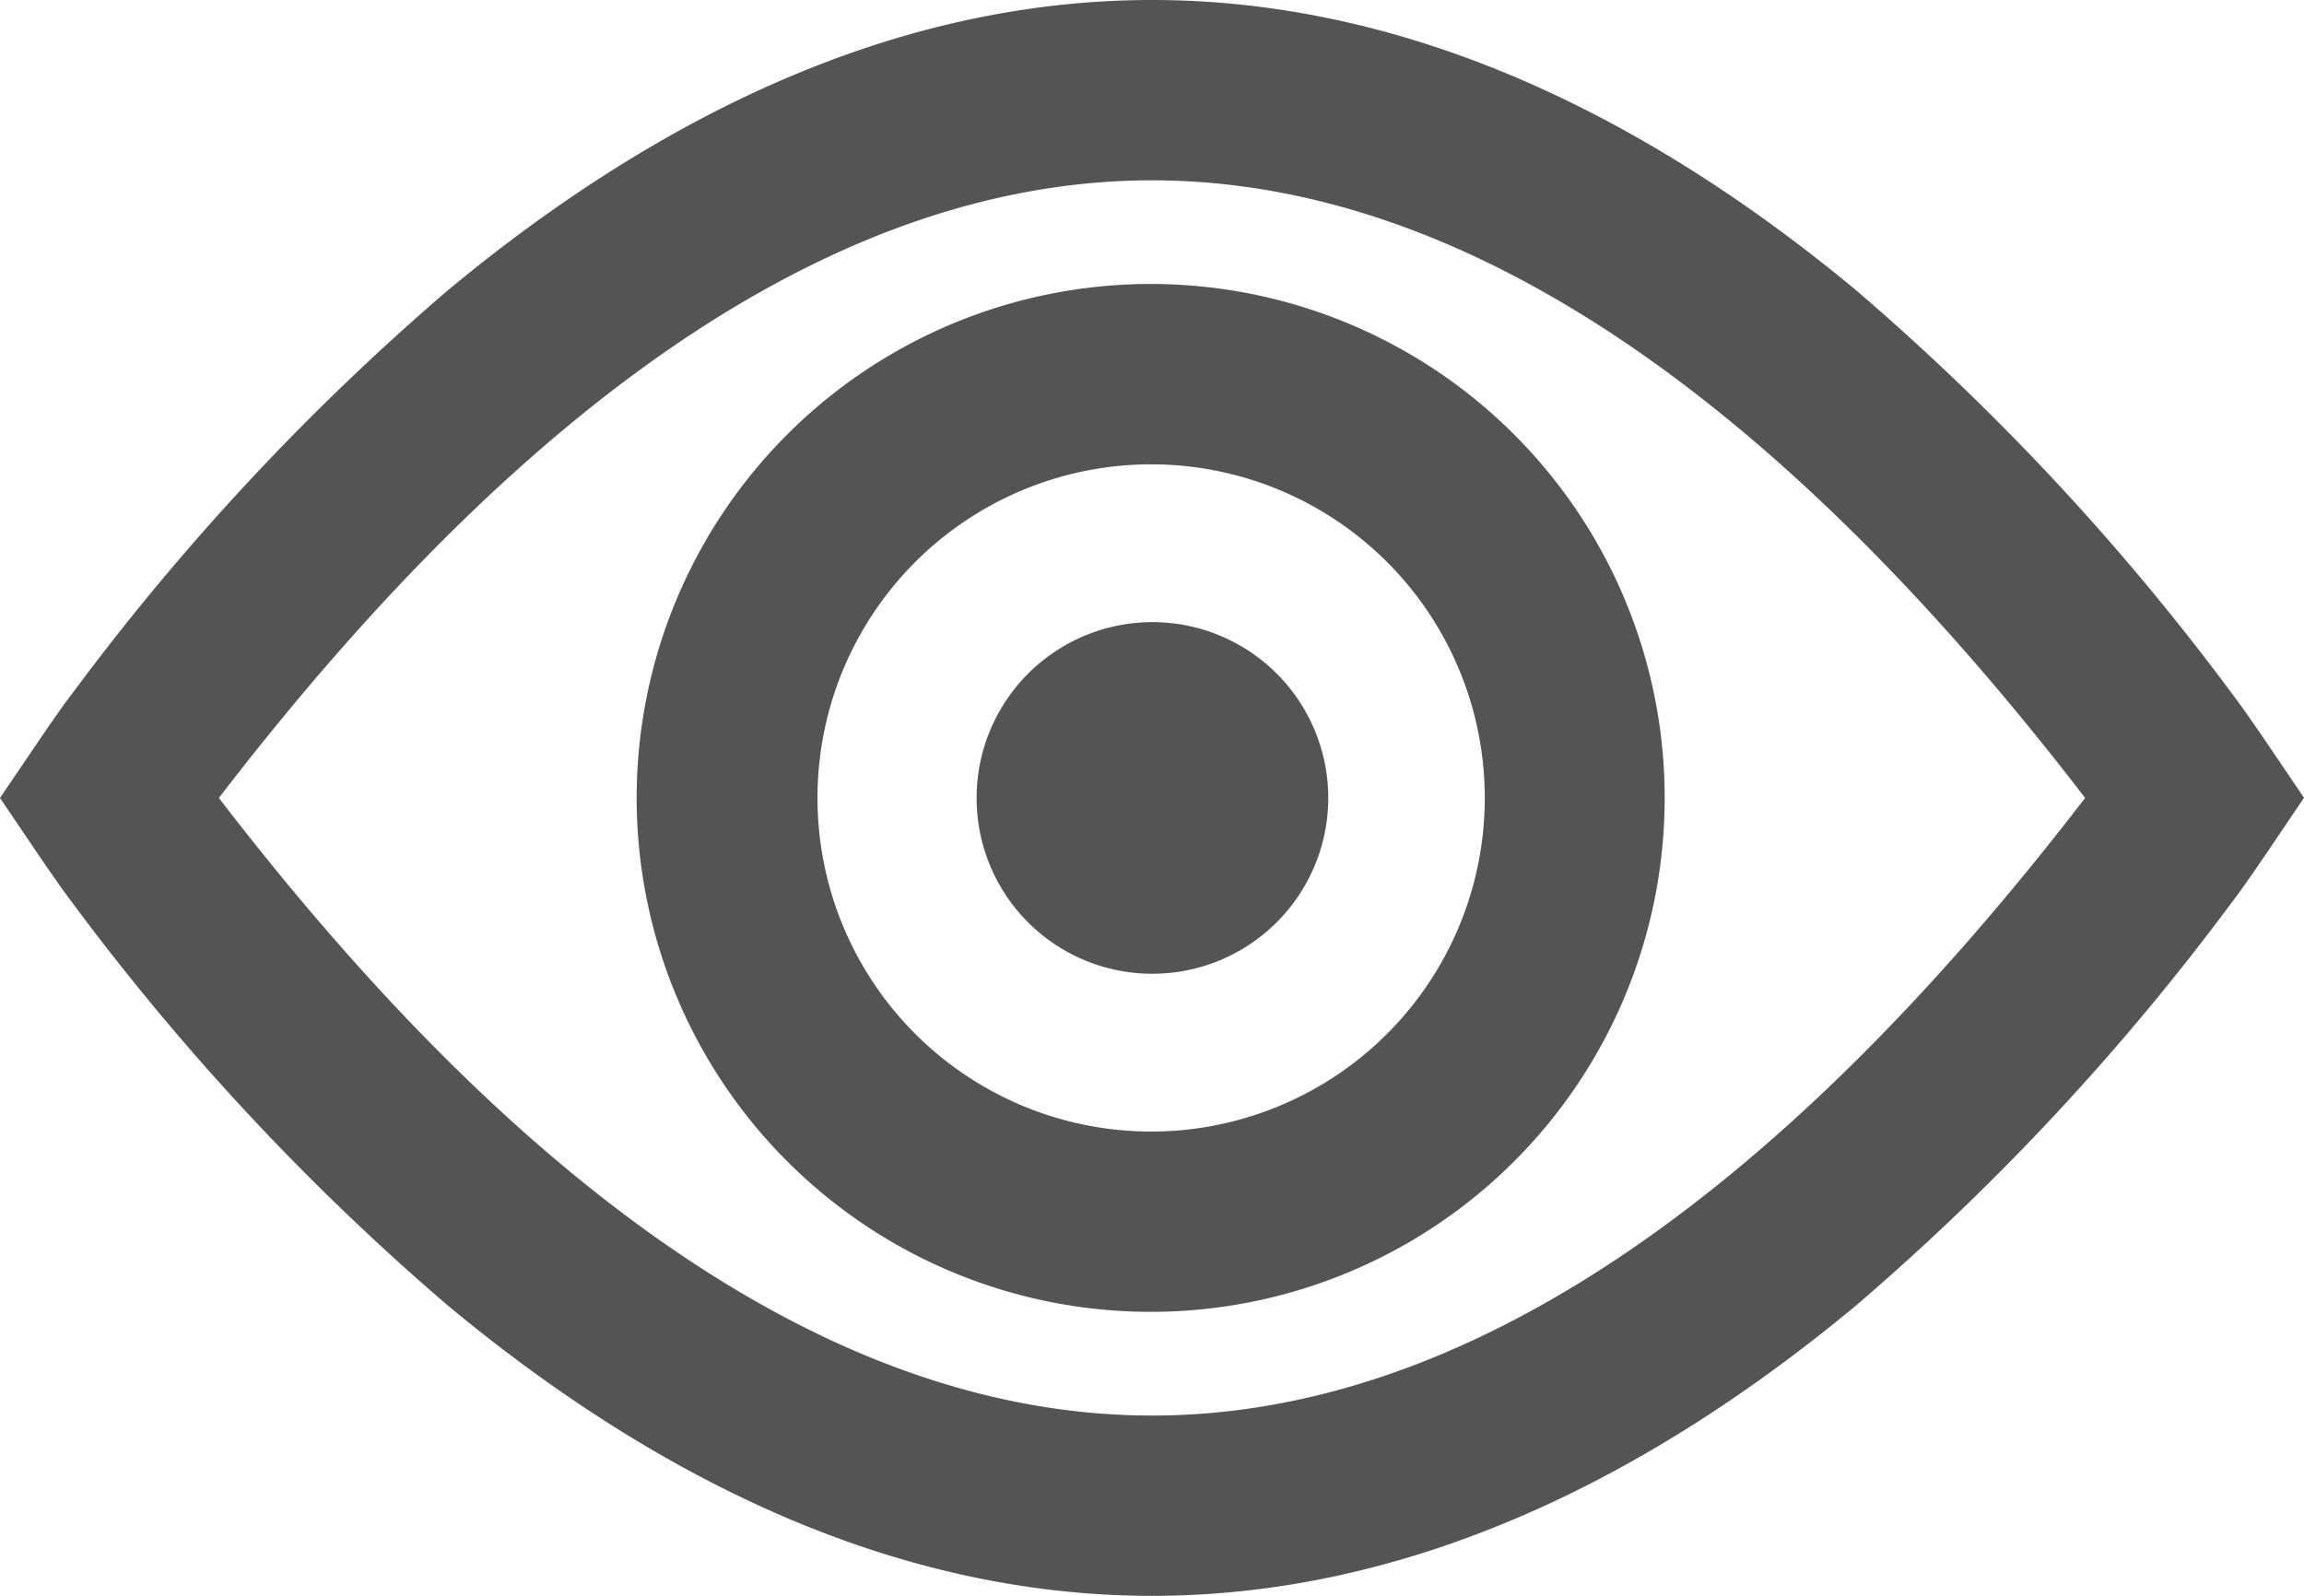 <svg xmlns="http://www.w3.org/2000/svg" width="64" height="44.335" viewBox="0 0 64 44.335">
  <path id="eye" d="M32,123.445c-6.529,0-13.1-2.709-19.543-8.051A68.385,68.385,0,0,1,1.994,104.168c-.341-.446-.974-1.381-1.045-1.486L0,101.278l.95-1.4c.071-.105.7-1.04,1.045-1.485A68.388,68.388,0,0,1,12.457,87.161C18.9,81.819,25.471,79.11,32,79.11s13.1,2.709,19.543,8.051A68.385,68.385,0,0,1,62.006,98.387c.341.446.974,1.38,1.045,1.486l.949,1.4-.949,1.405c-.071.105-.7,1.04-1.045,1.486a68.4,68.4,0,0,1-10.463,11.226C45.1,120.737,38.529,123.445,32,123.445ZM6.08,101.278c8.745,11.385,17.465,17.158,25.92,17.158s17.174-5.773,25.92-17.158C49.175,89.893,40.454,84.12,32,84.12S14.826,89.892,6.08,101.278ZM32,106.162a4.884,4.884,0,1,0-4.872-4.884A4.878,4.878,0,0,0,32,106.162Zm0,9.393a14.278,14.278,0,1,1,14.241-14.277A14.276,14.276,0,0,1,32,115.555ZM32,92.01a9.268,9.268,0,1,0,9.244,9.268A9.267,9.267,0,0,0,32,92.01Z" transform="translate(0 -79.11)" fill="#545454"/>
</svg>
